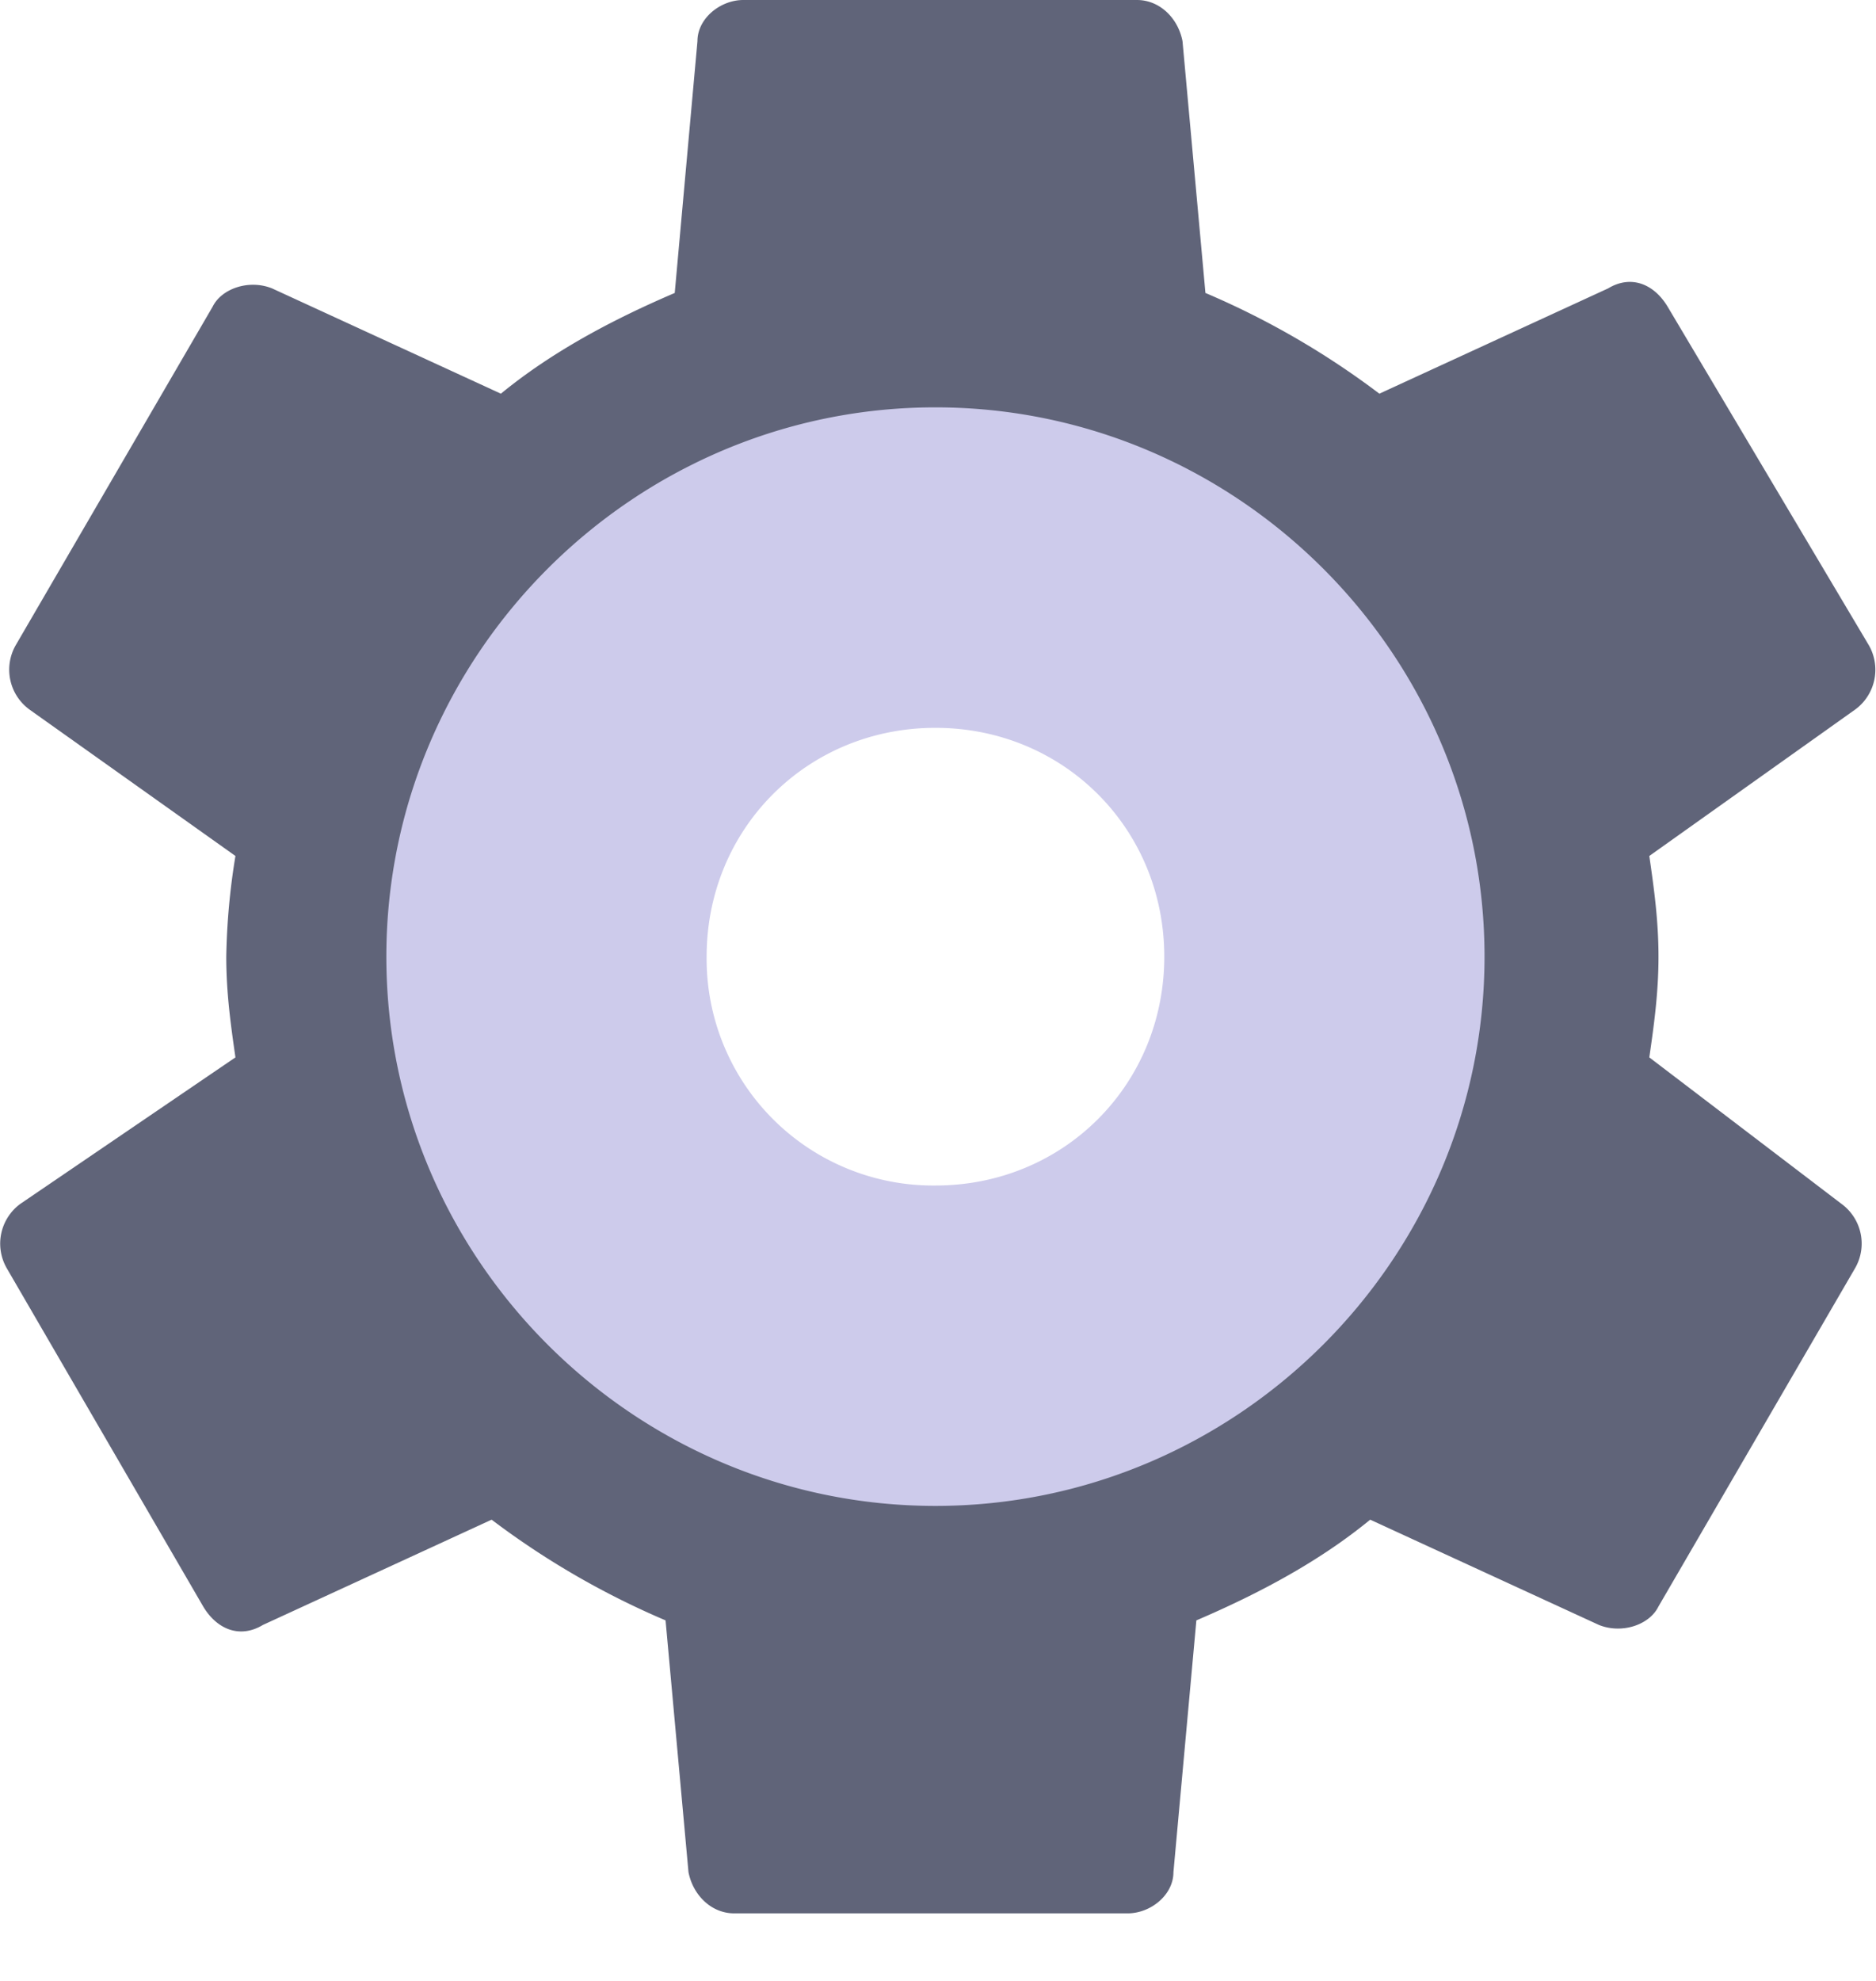 <svg width="18" height="19" viewBox="0 0 18 19" fill="none" xmlns="http://www.w3.org/2000/svg">
    <path d="M15.825 10.142c.044-.307.088-.615.088-.966s-.044-.659-.088-.966l1.976-1.405a.473.473 0 0 0 .131-.615l-1.931-3.248c-.132-.22-.352-.308-.571-.176l-2.195 1.01a7.87 7.87 0 0 0-1.669-.966l-.22-2.415C11.304.175 11.128 0 10.909 0H7.132c-.22 0-.44.176-.44.395L6.474 2.81c-.614.263-1.185.57-1.668.966L2.61 2.766c-.22-.088-.483 0-.57.176L.15 6.19a.473.473 0 0 0 .132.615L2.259 8.21a6.576 6.576 0 0 0-.088.966c0 .351.044.659.088.966L.195 11.547a.473.473 0 0 0-.132.614l1.888 3.25c.132.219.352.307.571.175l2.195-1.01a7.867 7.867 0 0 0 1.669.966l.22 2.415c.043.22.219.395.438.395h3.776c.22 0 .439-.176.439-.395l.22-2.415c.614-.263 1.185-.57 1.668-.966l2.195 1.01c.22.088.483 0 .57-.176l1.889-3.249a.472.472 0 0 0-.132-.614l-1.844-1.405zm-6.85 3.424a4.403 4.403 0 0 1-4.39-4.39 4.403 4.403 0 0 1 4.39-4.39 4.403 4.403 0 0 1 4.391 4.39 4.403 4.403 0 0 1-4.39 4.39z" fill="#606479"/>
    <path d="M8.975 3.907c-2.897 0-5.268 2.371-5.268 5.269s2.37 5.268 5.268 5.268c2.898 0 5.269-2.37 5.269-5.268 0-2.898-2.37-5.269-5.269-5.269zm0 7.464A2.174 2.174 0 0 1 6.78 9.176c0-1.23.966-2.195 2.195-2.195 1.23 0 2.196.966 2.196 2.195 0 1.23-.966 2.195-2.196 2.195z" fill="#CDCBEB"/>
</svg>
